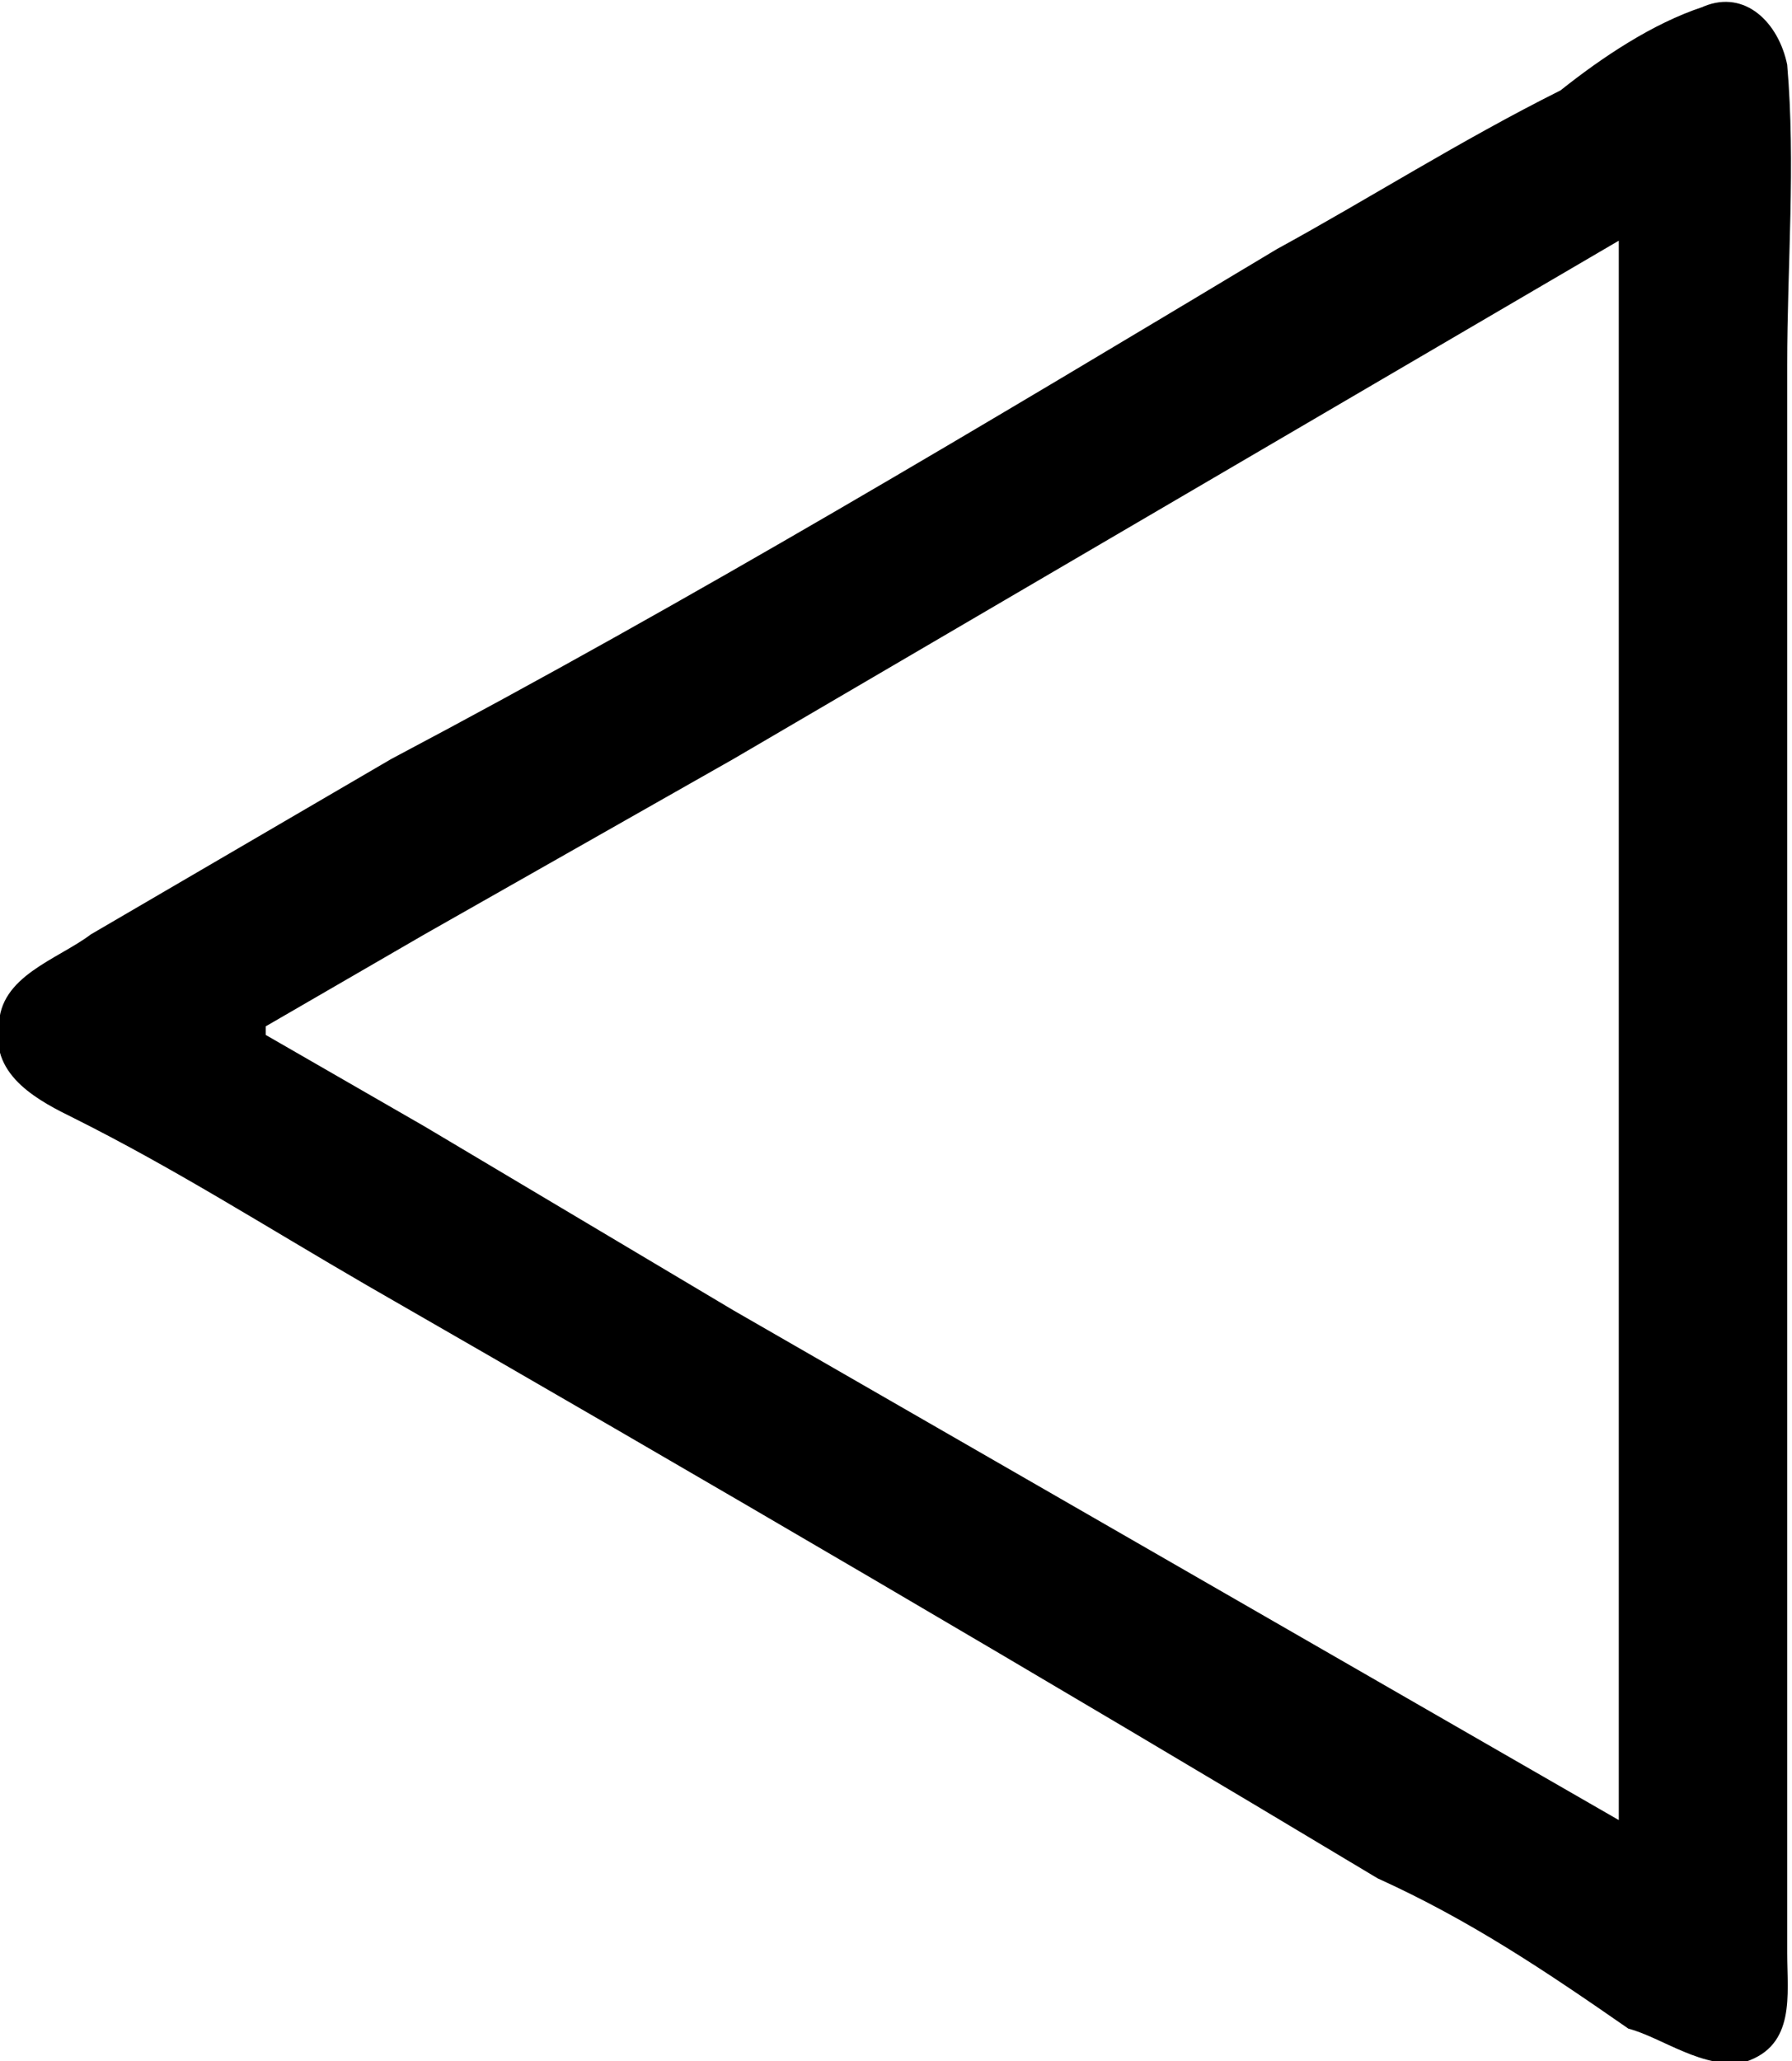<?xml version="1.0" encoding="UTF-8"?>
<svg fill="#000000" version="1.1" viewBox="0 0 3.352 3.854" xmlns="http://www.w3.org/2000/svg" xmlns:xlink="http://www.w3.org/1999/xlink">
<defs>
<g id="a">
<path d="m3.453-4.422c-0.094 0.031-0.188 0.094-0.266 0.156-0.188 0.094-0.359 0.203-0.531 0.297-0.547 0.328-1.094 0.656-1.656 0.953l-0.562 0.328c-0.062 0.047-0.172 0.078-0.172 0.172-0.016 0.094 0.078 0.141 0.141 0.172 0.188 0.094 0.359 0.203 0.547 0.312 0.625 0.359 1.266 0.734 1.891 1.109 0.172 0.078 0.312 0.172 0.469 0.281 0.062 0.016 0.141 0.078 0.219 0.062 0.094-0.031 0.078-0.125 0.078-0.203v-2.969c0-0.188 0.016-0.375 0-0.562-0.016-0.078-0.078-0.141-0.156-0.109zm-2.688 1.922v-0.016l0.297-0.172 0.578-0.328 1.656-0.969v2.953l-1.656-0.953-0.578-0.344z"/>
</g>
</defs>
<g transform="translate(-148.98 -130.33)">
<use x="148.712" y="134.765" xlink:href="#a"/>
</g>
</svg>

